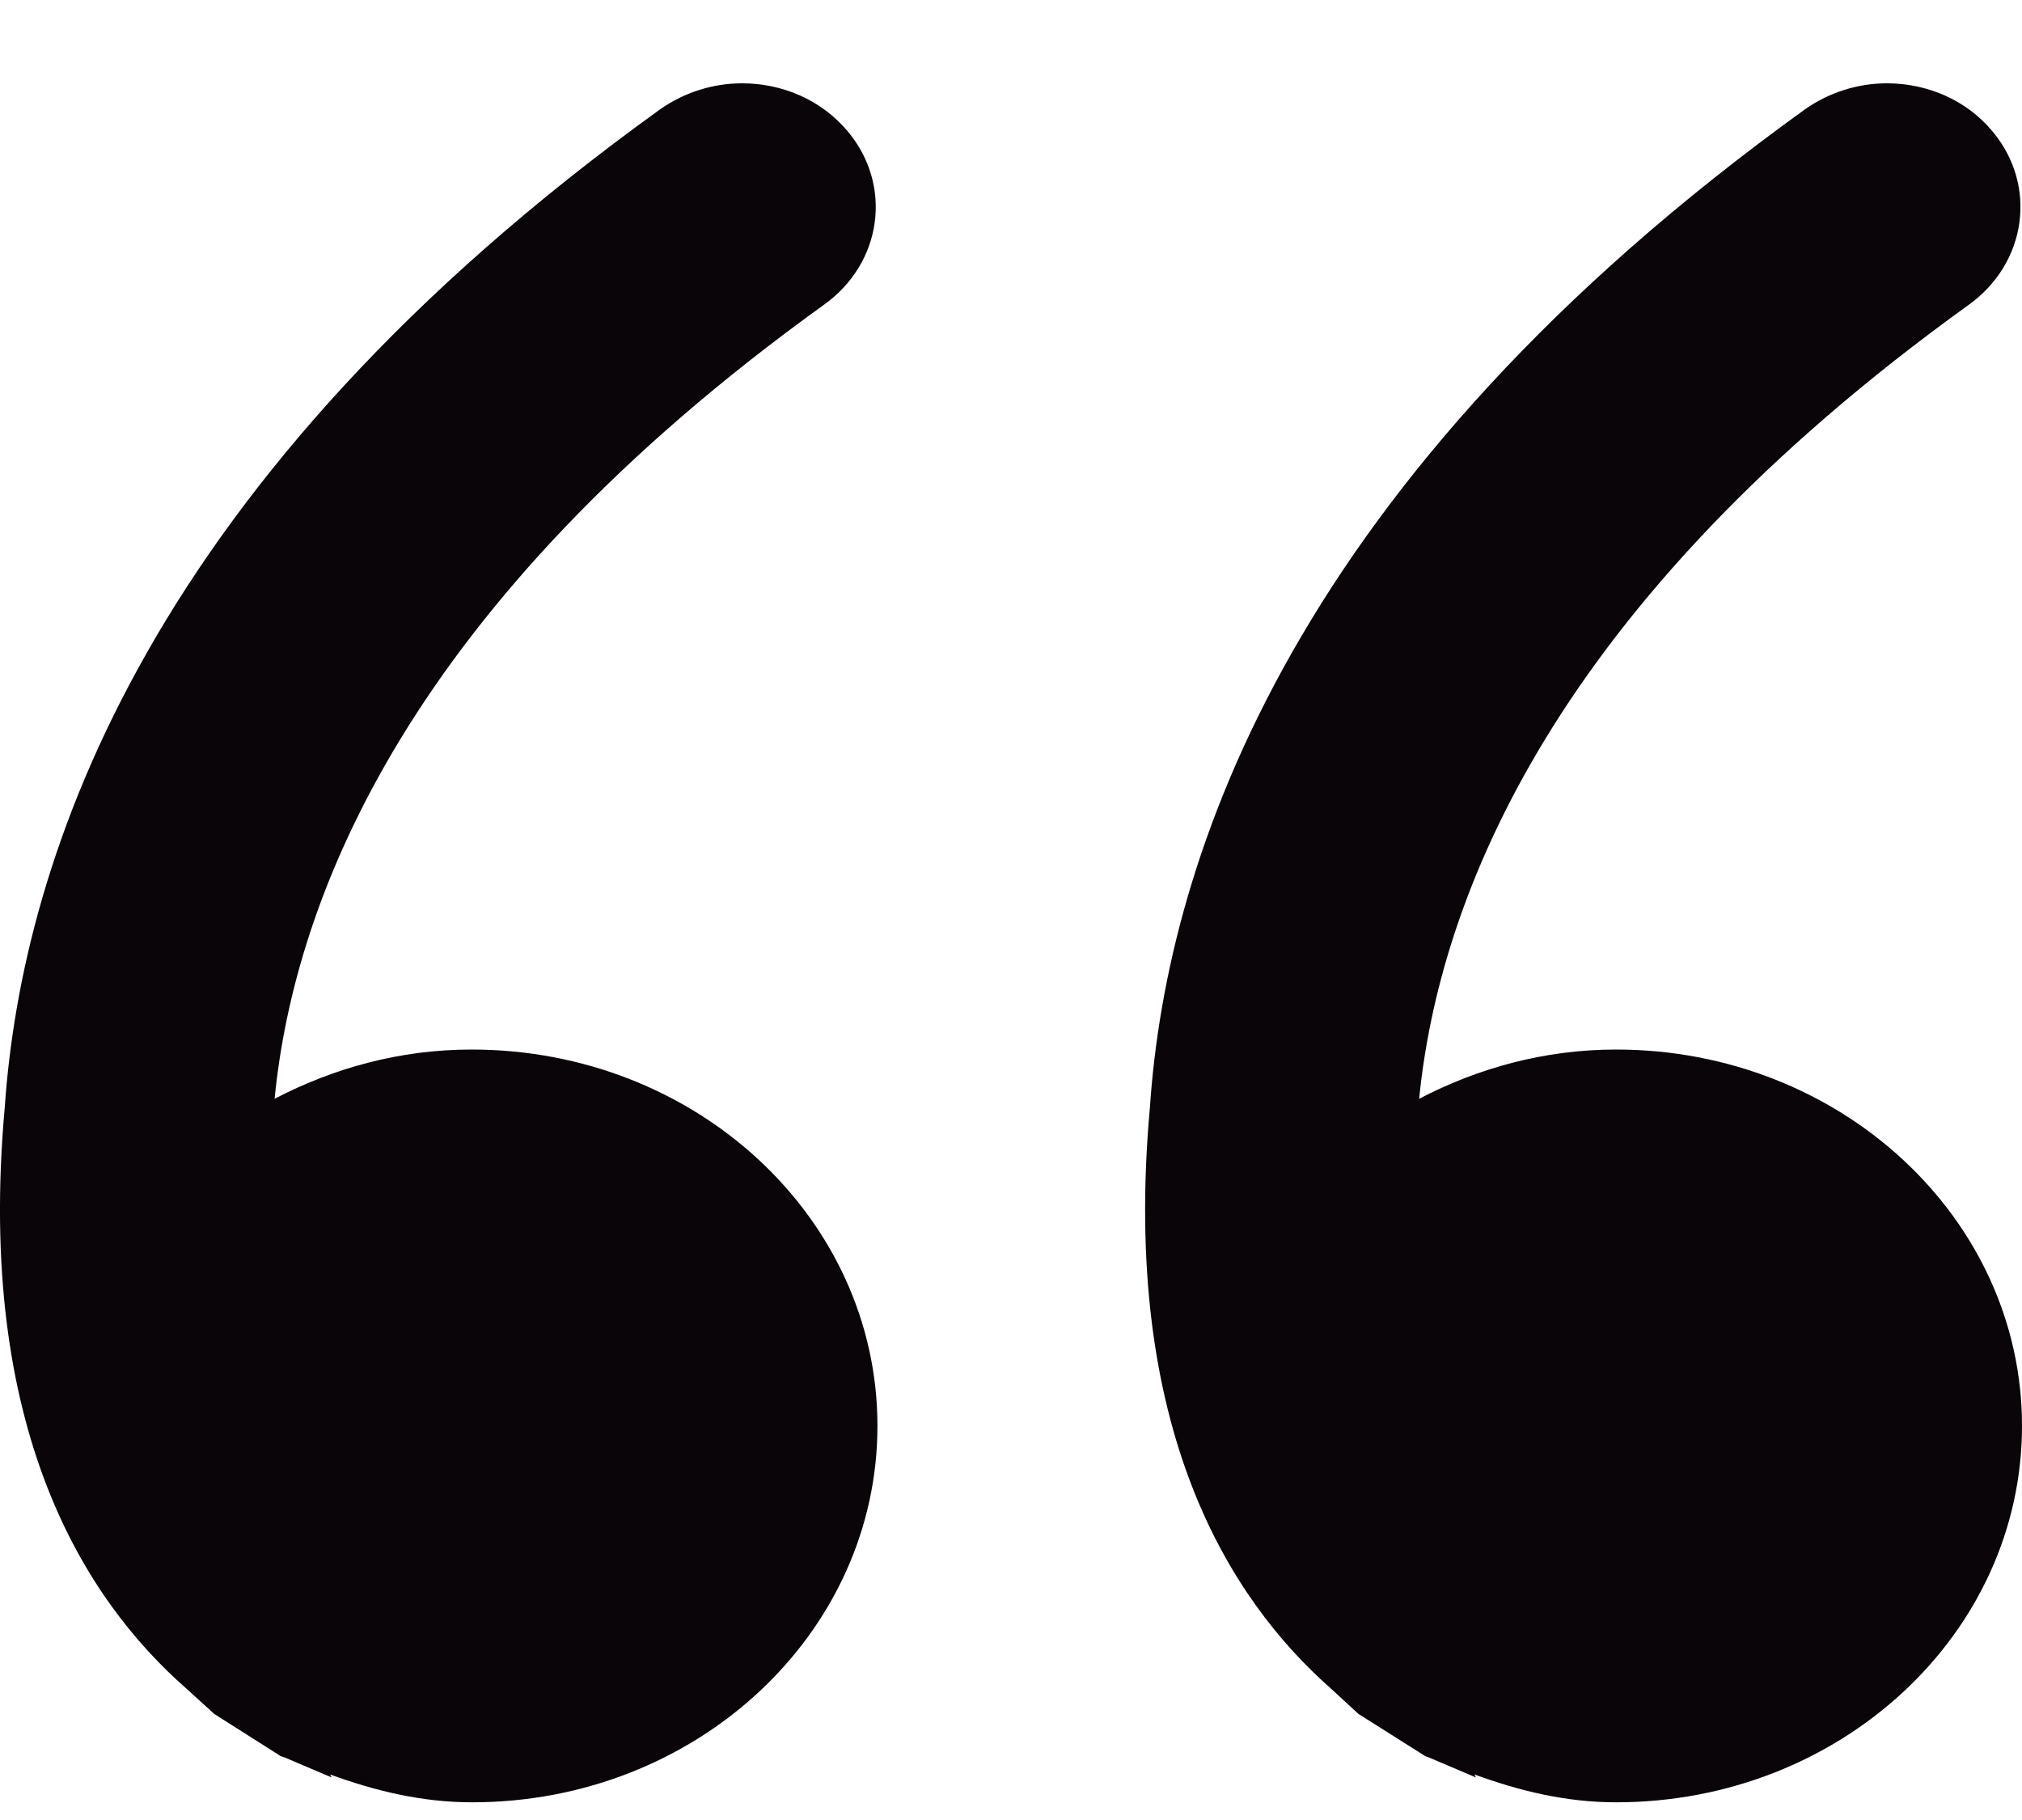 <svg width="20" height="18" viewBox="0 0 20 18" fill="none"
  xmlns="http://www.w3.org/2000/svg">
  <path fill-rule="evenodd" clip-rule="evenodd" d="M14.072 17.352L13.437 16.951L13.162 16.698C12.17 15.822 11.085 14.144 11.374 10.952C11.543 8.456 12.805 4.719 17.855 1.08C18.098 0.91 18.381 0.824 18.665 0.824C19.057 0.824 19.447 0.985 19.708 1.299C20.155 1.832 20.049 2.6 19.474 3.014C15.359 5.975 14.236 8.877 14.037 10.867C14.617 10.565 15.274 10.38 15.985 10.38C18.201 10.38 20 12.047 20 14.102C20 16.158 18.204 17.825 15.985 17.825C15.484 17.825 15.023 17.71 14.585 17.55L14.598 17.579L14.135 17.382L14.094 17.367L14.072 17.352ZM2.119 16.951L1.841 16.698C0.843 15.822 -0.241 14.144 0.047 10.952C0.219 8.456 1.478 4.719 6.531 1.08C6.774 0.91 7.057 0.824 7.341 0.824C7.733 0.824 8.123 0.985 8.385 1.299C8.832 1.832 8.728 2.6 8.15 3.014C4.035 5.975 2.912 8.877 2.716 10.867C3.296 10.565 3.953 10.38 4.664 10.38C6.886 10.38 8.679 12.047 8.679 14.102C8.679 16.158 6.886 17.825 4.67 17.825C4.168 17.825 3.705 17.71 3.266 17.55L3.28 17.579L2.817 17.382L2.773 17.367L2.751 17.352L2.119 16.951Z" fill="#090509"/>
</svg>
